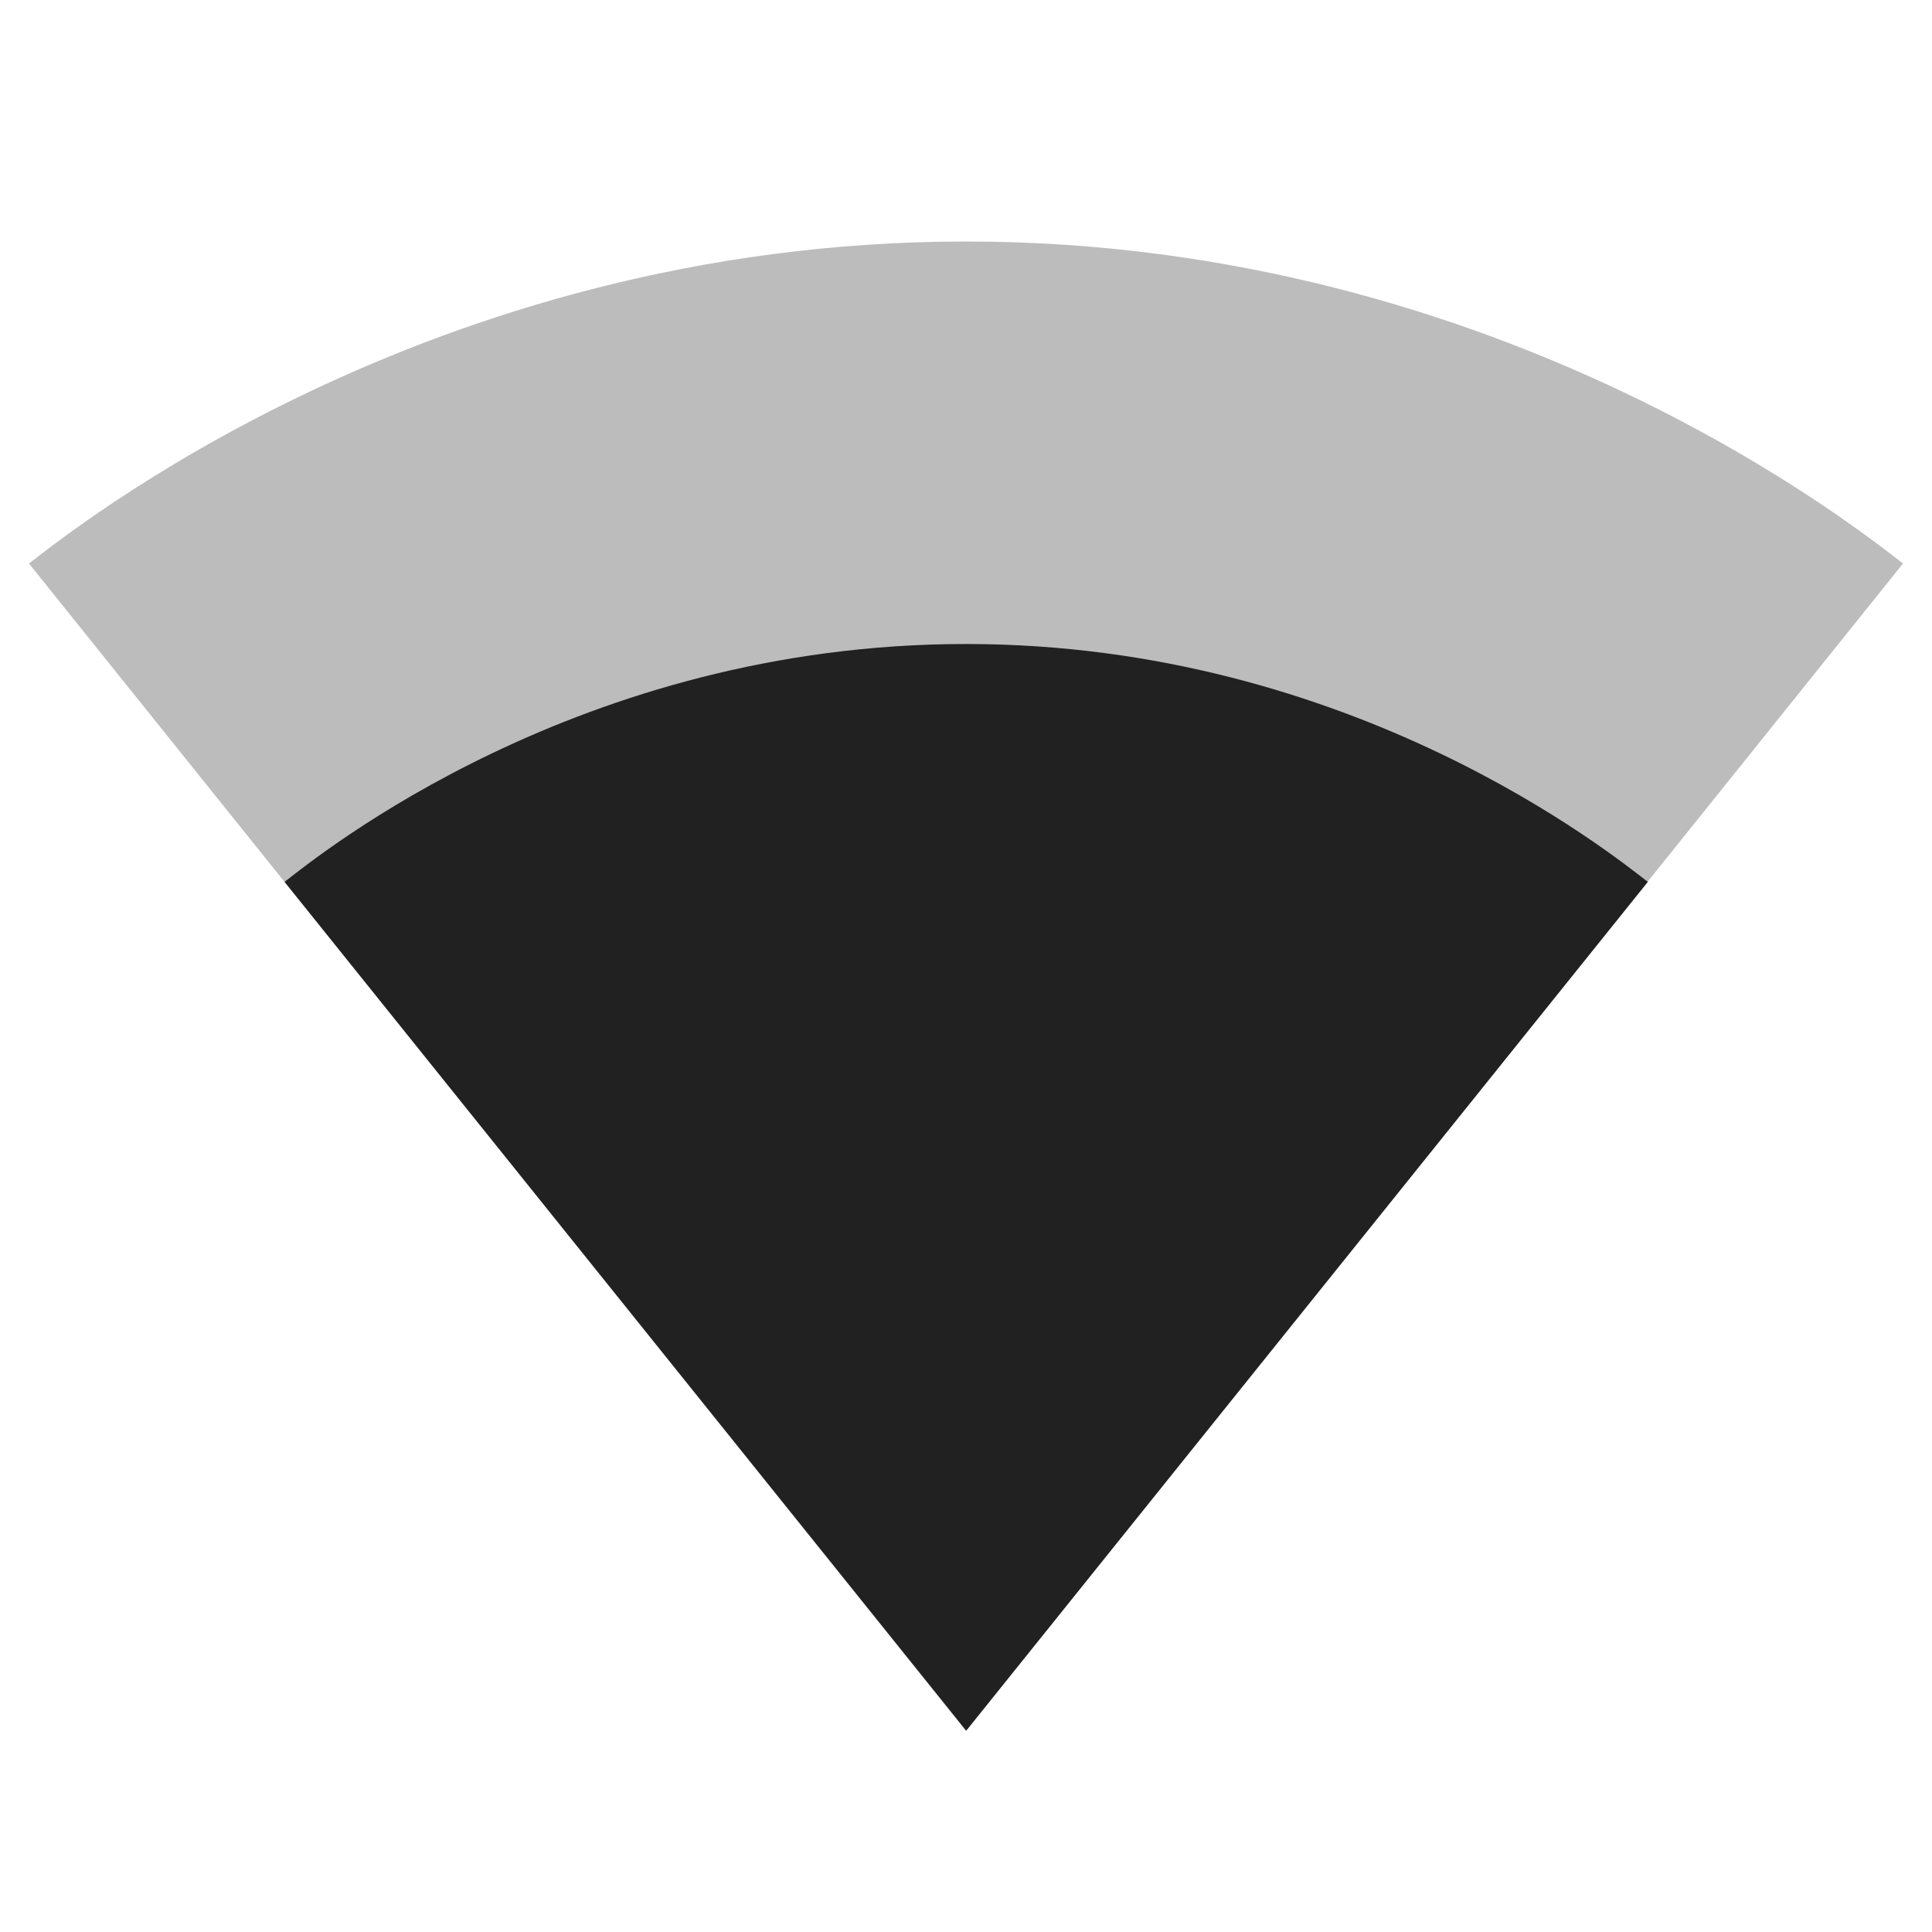 <svg xmlns="http://www.w3.org/2000/svg" width="48" height="48" viewBox="0 0 48 48"><title>ic_network_wifi_48px</title>
    <g fill="#212121" class="nc-icon-wrapper">
        <path fill-opacity=".3" d="M24.02 42.98L47.28 14c-.9-.68-9.85-8-23.28-8S1.62 13.32.72 14l23.26 28.98.02.02.02-.02z"></path>
        <path d="M7.07 21.91l16.92 21.07.01.02.02-.02 16.92-21.07C40.08 21.25 33.62 16 24 16c-9.63 0-16.08 5.25-16.93 5.91z"></path>
    </g>
</svg>